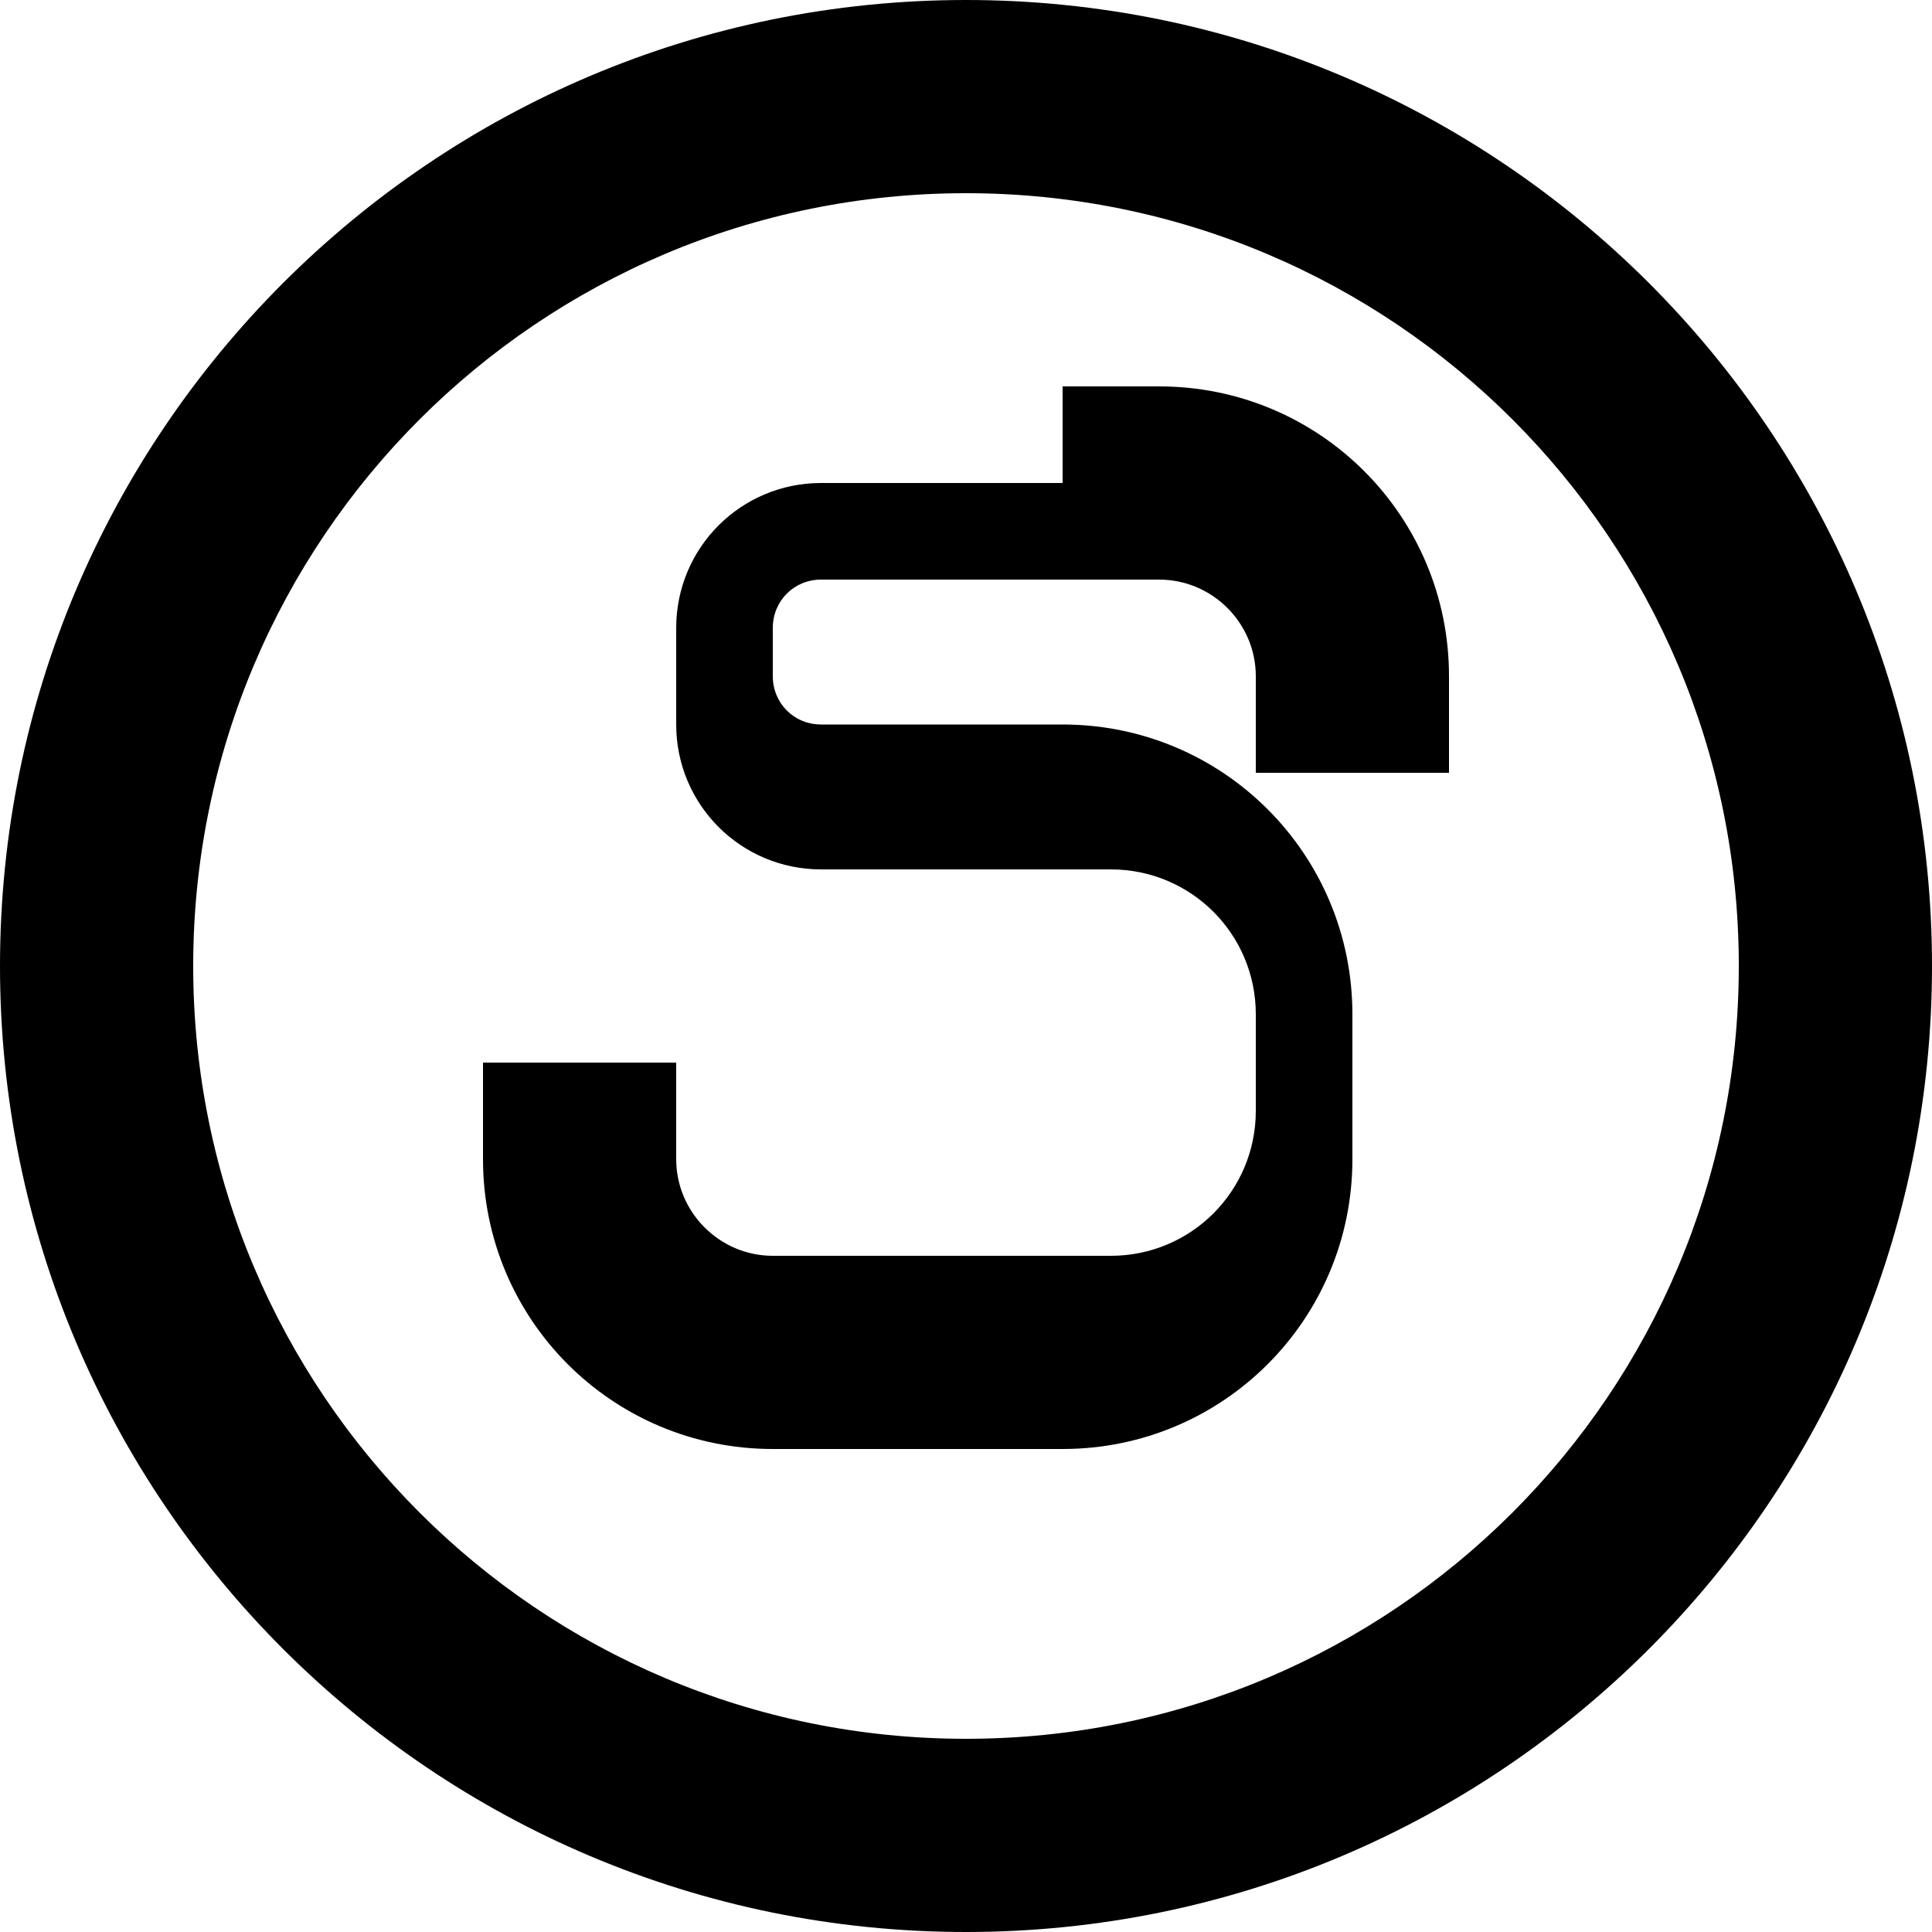 <svg width="20" height="20" viewBox="0 0 20 20" fill="none" xmlns="http://www.w3.org/2000/svg">
<path d="M10 0C4.48 0 0 4.48 0 10C0 15.52 4.48 20 10 20C15.52 20 20 15.52 20 10C20 4.48 15.52 0 10 0ZM10 18C5.58 18 2 14.42 2 10C2 5.58 5.58 2 10 2C14.42 2 18 5.58 18 10C18 14.42 14.42 18 10 18ZM11 5H8.5C7.67 5 7 5.67 7 6.5V7.5C7 8.33 7.67 9 8.5 9H11.5C12.33 9 13 9.67 13 10.5V11.5C13 12.33 12.33 13 11.5 13H8C7.45 13 7 12.55 7 12V11H5V12C5 13.66 6.34 15 8 15H11C12.66 15 14 13.66 14 12V10.5C14 8.84 12.66 7.5 11 7.5H8.5C8.22 7.5 8 7.28 8 7V6.5C8 6.22 8.22 6 8.5 6H12C12.55 6 13 6.45 13 7V8H15V7C15 5.34 13.66 4 12 4H11V5Z" fill="black"/>
</svg> 